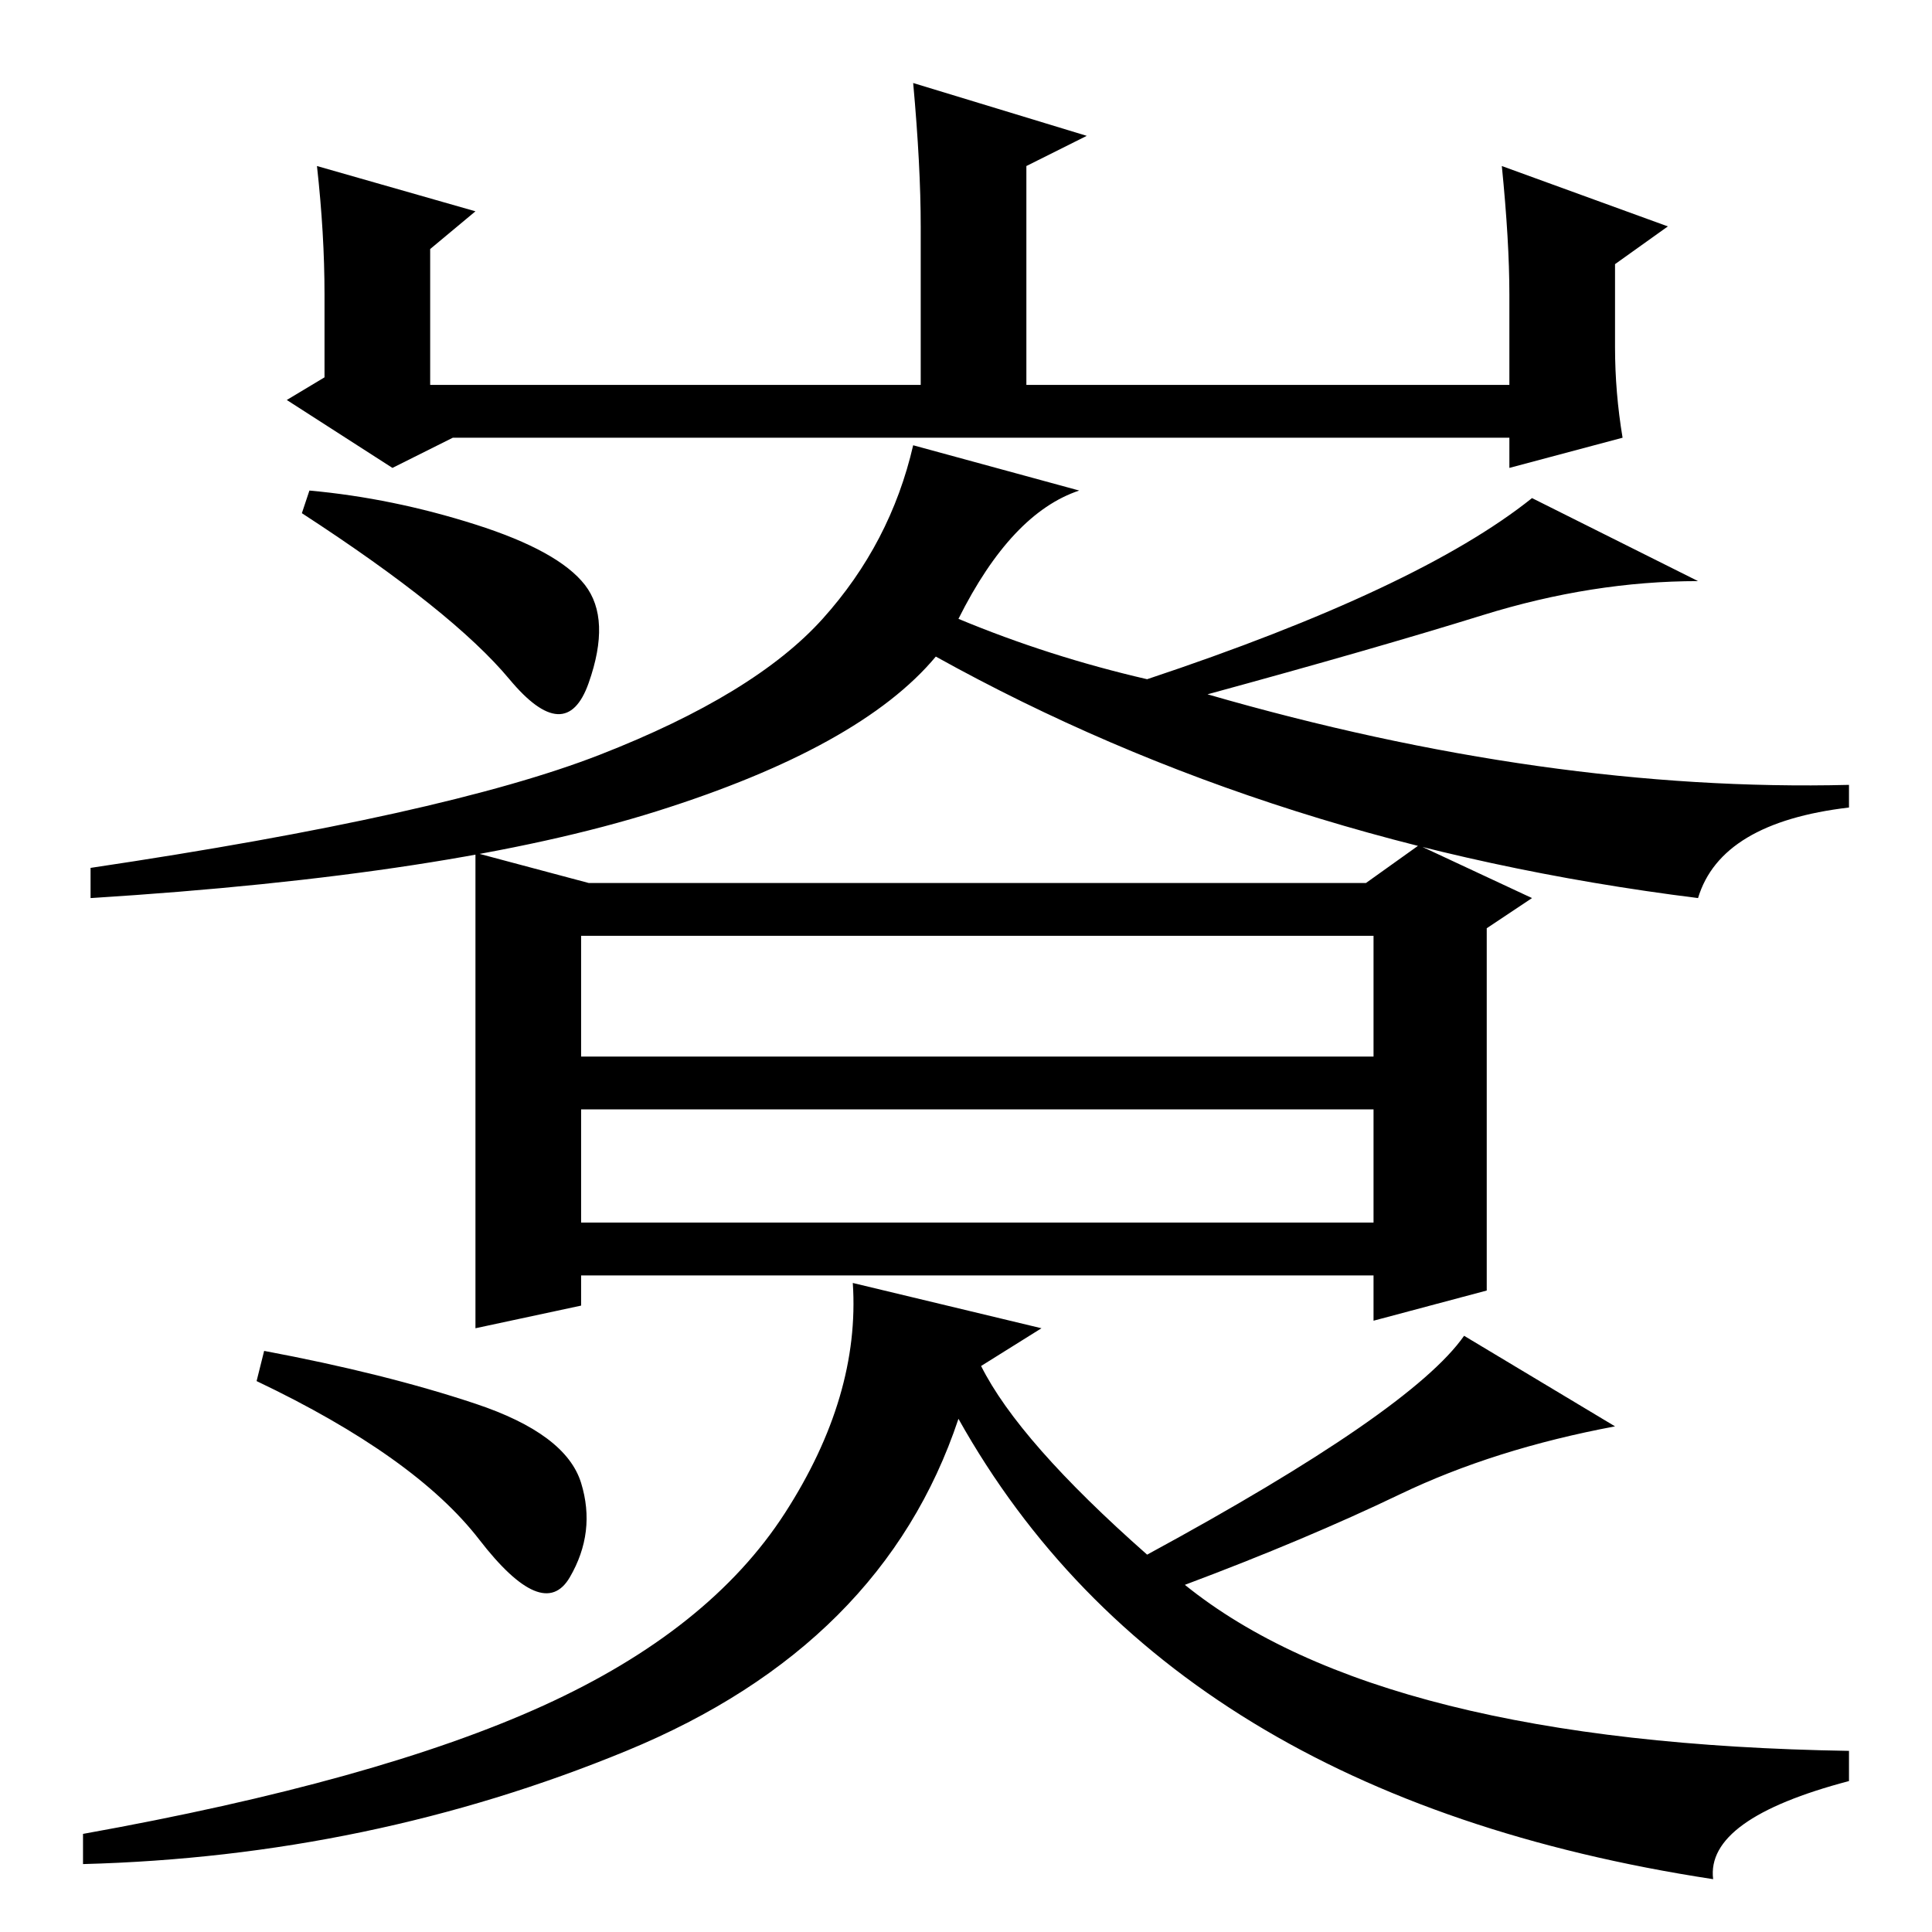 <?xml version="1.0" standalone="no"?>
<!DOCTYPE svg PUBLIC "-//W3C//DTD SVG 1.1//EN" "http://www.w3.org/Graphics/SVG/1.1/DTD/svg11.dtd" >
<svg xmlns="http://www.w3.org/2000/svg" xmlns:xlink="http://www.w3.org/1999/xlink" version="1.1" viewBox="0 -36 256 256">
  <g transform="matrix(1 0 0 -1 0 220)">
   <path fill="currentColor"
d="M42 234l21 -6l-6 -5v-18h65v21q0 8 -1 19l23 -7l-8 -4v-29h64v12q0 7 -1 17l22 -8l-7 -5v-11q0 -6 1 -12l-15 -4v4h-140l-8 -4l-14 9l5 3v11q0 8 -1 17zM63 186.5q11 -3.5 14.5 -8t0.5 -13t-10.5 0.5t-27.5 22l1 3q11 -1 22 -4.5zM143 191q-9 -3 -16 -17q12 -5 25 -8
q36 12 51 24l22 -11q-14 0 -28.5 -4.5t-36.5 -10.5q45 -13 85 -12v-3q-17 -2 -20 -12q-56 7 -101 32q-10 -12 -37 -20.5t-75 -11.5v4q47 7 67.5 15t29.5 18t12 23zM181 139l7 5l15 -7l-6 -4v-48l-15 -4v6h-105v-4l-14 -3v63l15 -4h103zM77 132v-16h105v16h-105zM77 94h105
v15h-105v-15zM35 77q16 -3 28 -7t14 -10.5t-1.5 -12.5t-12 5t-29.5 21zM72 30q22 10 32 25.5t9 30.5l25 -6l-8 -5q5 -10 22 -25q35 19 42 29l20 -12q-16 -3 -28.5 -9t-28.5 -12q26 -21 88 -22v-4q-19 -5 -18 -13q-72 11 -100 61q-10 -30 -44 -44t-72 -15v4q39 7 61 17z" />
  </g>

</svg>
